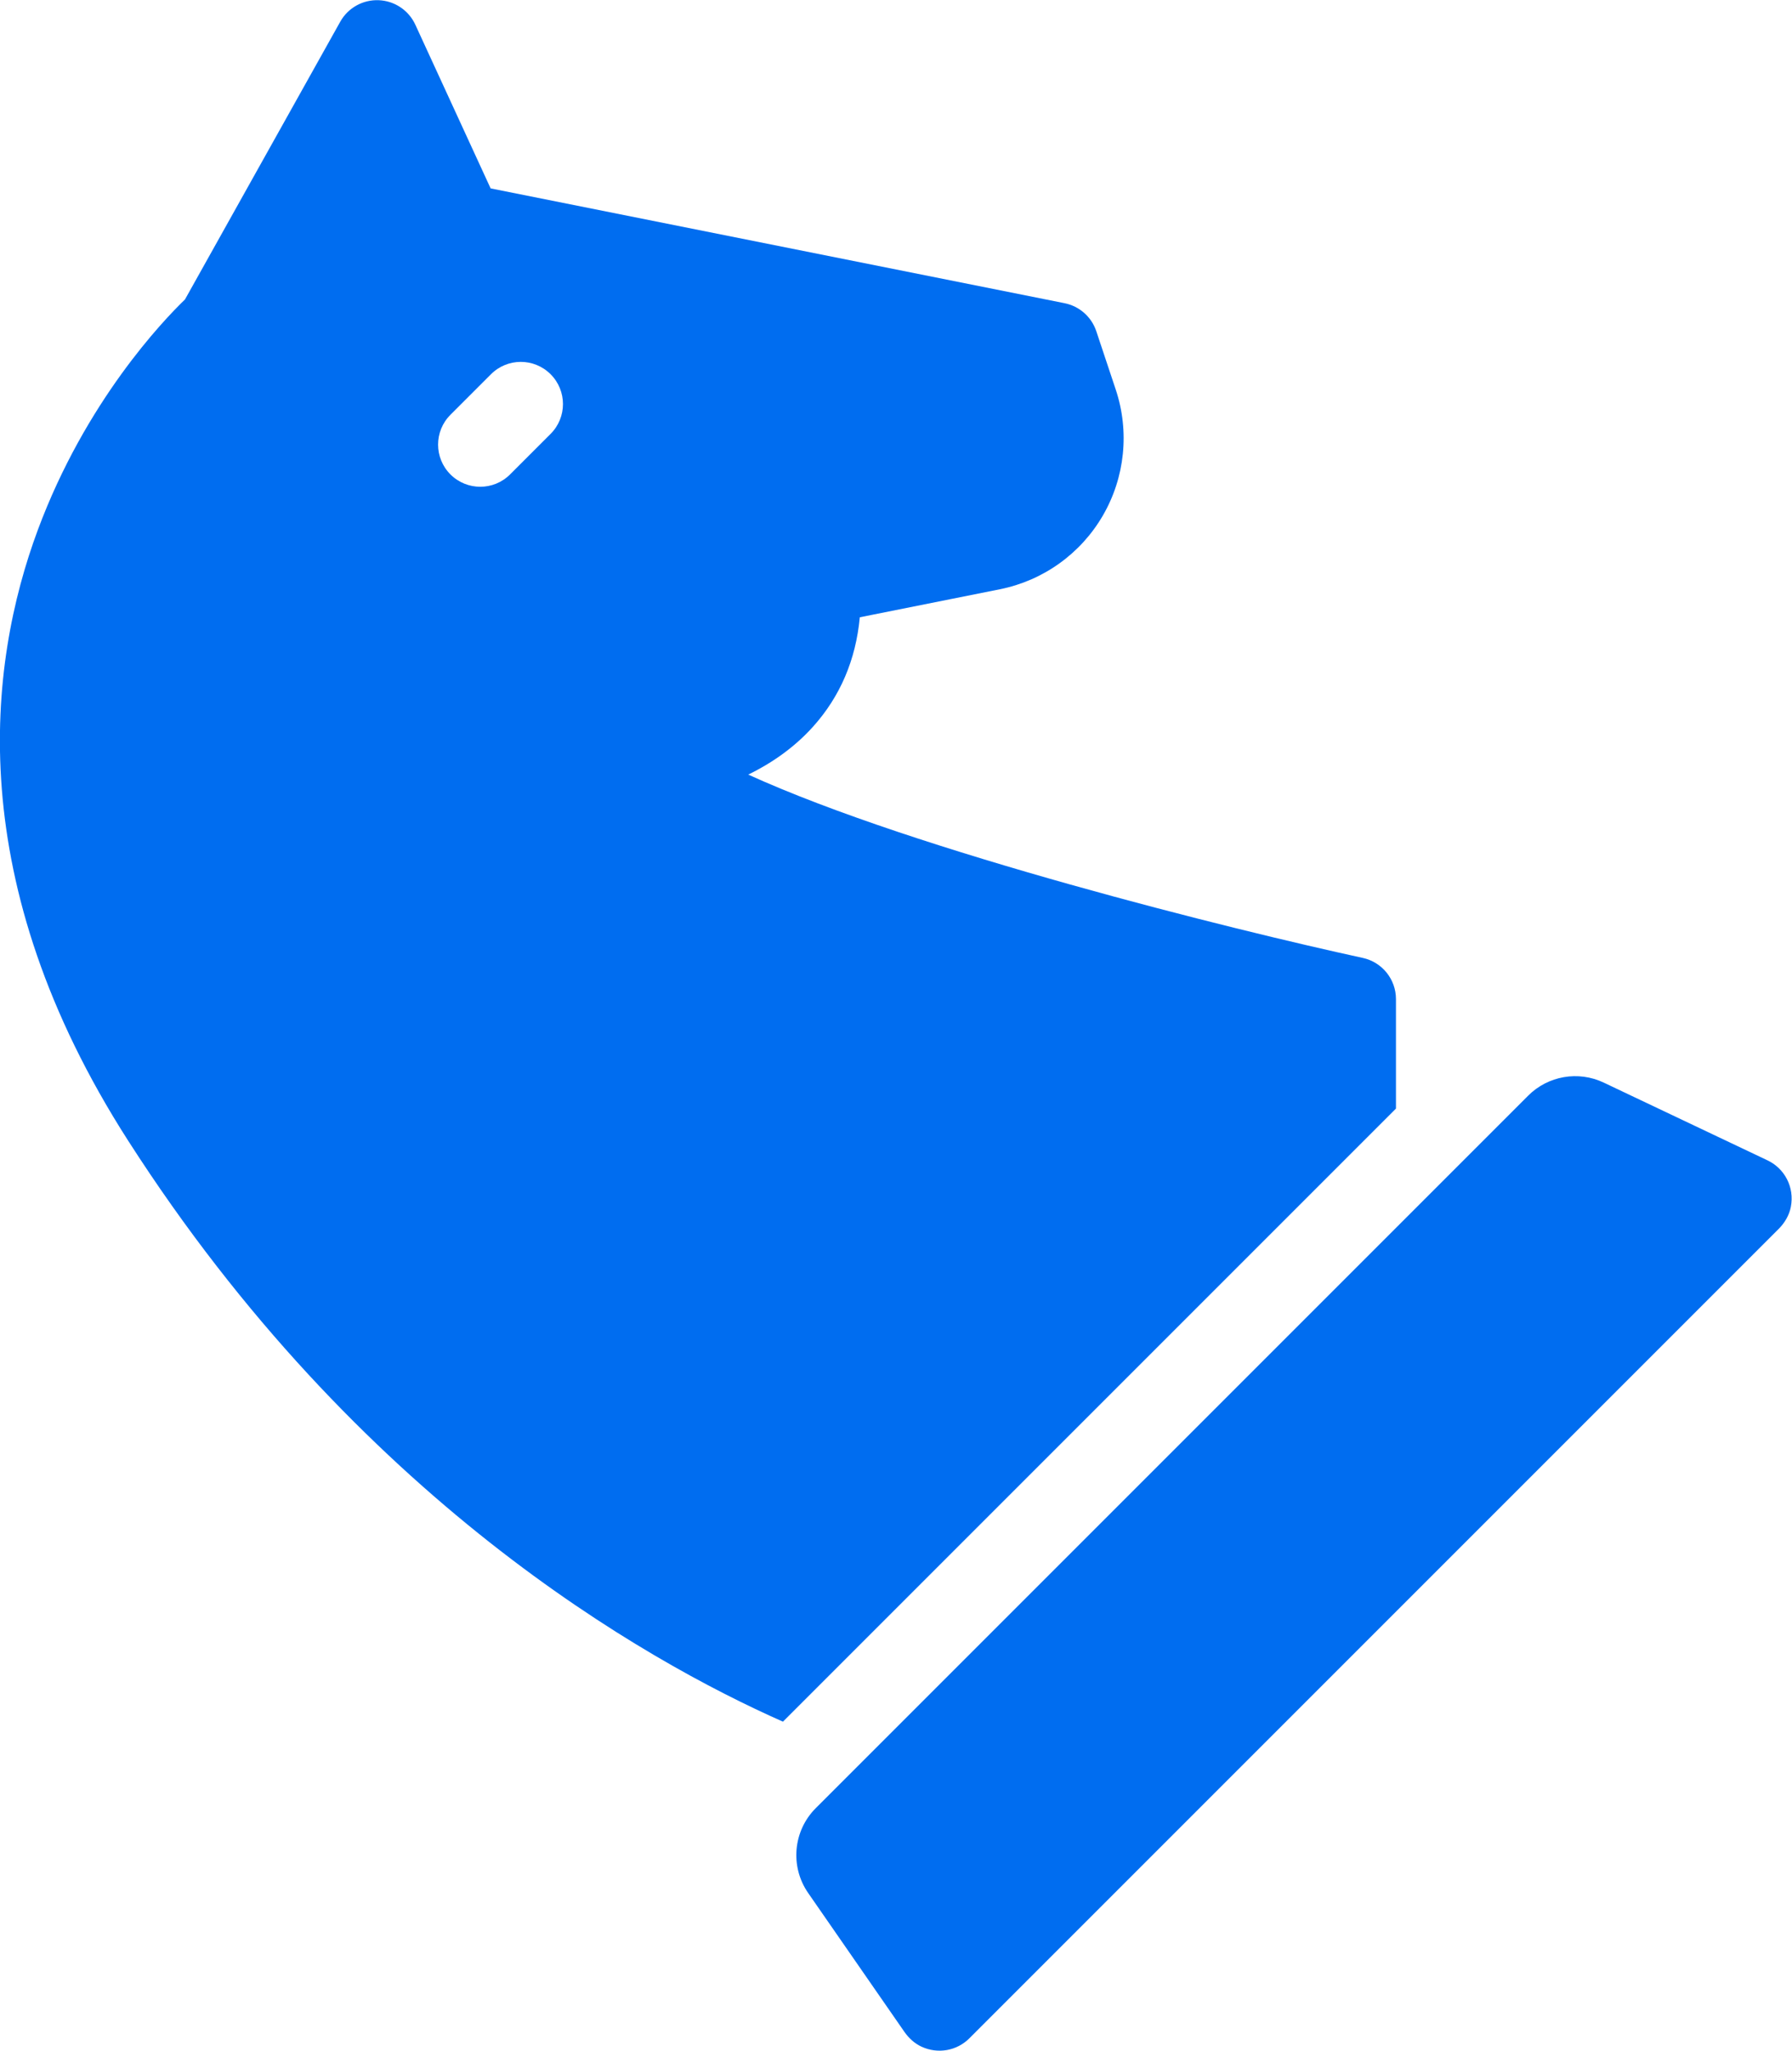 <?xml version="1.0" encoding="UTF-8" standalone="no"?>
<!-- Generator: Adobe Illustrator 19.0.0, SVG Export Plug-In . SVG Version: 6.00 Build 0)  -->

<svg
   xmlns:dc="http://purl.org/dc/elements/1.1/"
   xmlns:cc="http://creativecommons.org/ns#"
   xmlns:rdf="http://www.w3.org/1999/02/22-rdf-syntax-ns#"
   xmlns:svg="http://www.w3.org/2000/svg"
   xmlns="http://www.w3.org/2000/svg"
   xmlns:sodipodi="http://sodipodi.sourceforge.net/DTD/sodipodi-0.dtd"
   xmlns:inkscape="http://www.inkscape.org/namespaces/inkscape"
   version="1.1"
   id="Layer_1"
   x="0px"
   y="0px"
   viewBox="0 0 284.229 325.245"
   xml:space="preserve"
   width="22.968"
   height="26.283"
   inkscape:version="0.48.5 r10040"
   sodipodi:docname="horse-rotate.svg"><defs
   id="defs45" /><sodipodi:namedview
   pagecolor="#ffffff"
   bordercolor="#666666"
   borderopacity="1"
   objecttolerance="10"
   gridtolerance="10"
   guidetolerance="10"
   inkscape:pageopacity="0"
   inkscape:pageshadow="2"
   inkscape:window-width="1920"
   inkscape:window-height="1018"
   id="namedview43"
   showgrid="false"
   inkscape:zoom="16.766602"
   inkscape:cx="0.44815243"
   inkscape:cy="18.823722"
   inkscape:window-x="-8"
   inkscape:window-y="-8"
   inkscape:window-maximized="1"
   inkscape:current-layer="Layer_1"
   fit-margin-top="0"
   fit-margin-left="0"
   fit-margin-right="0"
   fit-margin-bottom="0" />
<g
   id="g3"
   transform="matrix(0.707,-0.707,0.707,0.707,-90.614,147.665)">
	<g
   id="g5">
		<g
   id="g7">
			<path
   d="m 226.983,260.96 c -1.498,-4.201 -5.476,-7.007 -9.936,-7.007 H 57.231 c -5.099,0 -9.468,3.648 -10.378,8.666 l -4.773,26.333 c -0.218,1.204 -0.173,2.458 0.247,3.607 1.005,2.749 3.556,4.44 6.306,4.44 h 181.553 c 1.363,0 2.726,-0.345 3.854,-1.109 2.648,-1.794 3.598,-5.022 2.599,-7.826 l -9.656,-27.104 z"
   id="path9"
   inkscape:connector-curvature="0"
   style="fill:#006df0" />
			<path
   d="M 253.923,113.07 202.42,35.815 212.334,9.011 c 0.873,-2.361 0.347,-5.013 -1.362,-6.861 -1.71,-1.851 -4.314,-2.584 -6.733,-1.896 l -48.56,13.733 c -4.755,-0.085 -22.575,0.281 -42.344,9.337 -20.892,9.57 -47.981,30.99 -58.39,78.68 -14.367,65.826 -0.383,116.08 8.295,138.569 h 137.528 l 12.276,-12.276 c 2.226,-2.227 2.598,-5.703 0.895,-8.351 -11.321,-17.596 -38.038,-61.909 -48.365,-89.48 3.783,1.293 8.071,2.127 12.604,1.89 6.445,-0.337 12.327,-2.696 17.551,-7.028 l 18.855,12.571 c 5.825,3.884 13.047,5.081 19.815,3.284 6.768,-1.797 12.445,-6.42 15.577,-12.683 l 4.365,-8.729 c 1.074,-2.146 0.914,-4.704 -0.418,-6.701 z M 181.616,70.076 h -9.094 c -3.695,0 -6.689,-2.995 -6.689,-6.689 0,-3.695 2.995,-6.689 6.689,-6.689 h 9.094 c 3.695,0 6.689,2.995 6.689,6.689 0,3.695 -2.994,6.689 -6.689,6.689 z"
   id="path11"
   inkscape:connector-curvature="0"
   style="fill:#006df0" />
		</g>
	</g>
</g>
<g
   id="g13"
   transform="translate(-29.104,-0.835)">
</g>
<g
   id="g15"
   transform="translate(-29.104,-0.835)">
</g>
<g
   id="g17"
   transform="translate(-29.104,-0.835)">
</g>
<g
   id="g19"
   transform="translate(-29.104,-0.835)">
</g>
<g
   id="g21"
   transform="translate(-29.104,-0.835)">
</g>
<g
   id="g23"
   transform="translate(-29.104,-0.835)">
</g>
<g
   id="g25"
   transform="translate(-29.104,-0.835)">
</g>
<g
   id="g27"
   transform="translate(-29.104,-0.835)">
</g>
<g
   id="g29"
   transform="translate(-29.104,-0.835)">
</g>
<g
   id="g31"
   transform="translate(-29.104,-0.835)">
</g>
<g
   id="g33"
   transform="translate(-29.104,-0.835)">
</g>
<g
   id="g35"
   transform="translate(-29.104,-0.835)">
</g>
<g
   id="g37"
   transform="translate(-29.104,-0.835)">
</g>
<g
   id="g39"
   transform="translate(-29.104,-0.835)">
</g>
<g
   id="g41"
   transform="translate(-29.104,-0.835)">
</g>
</svg>